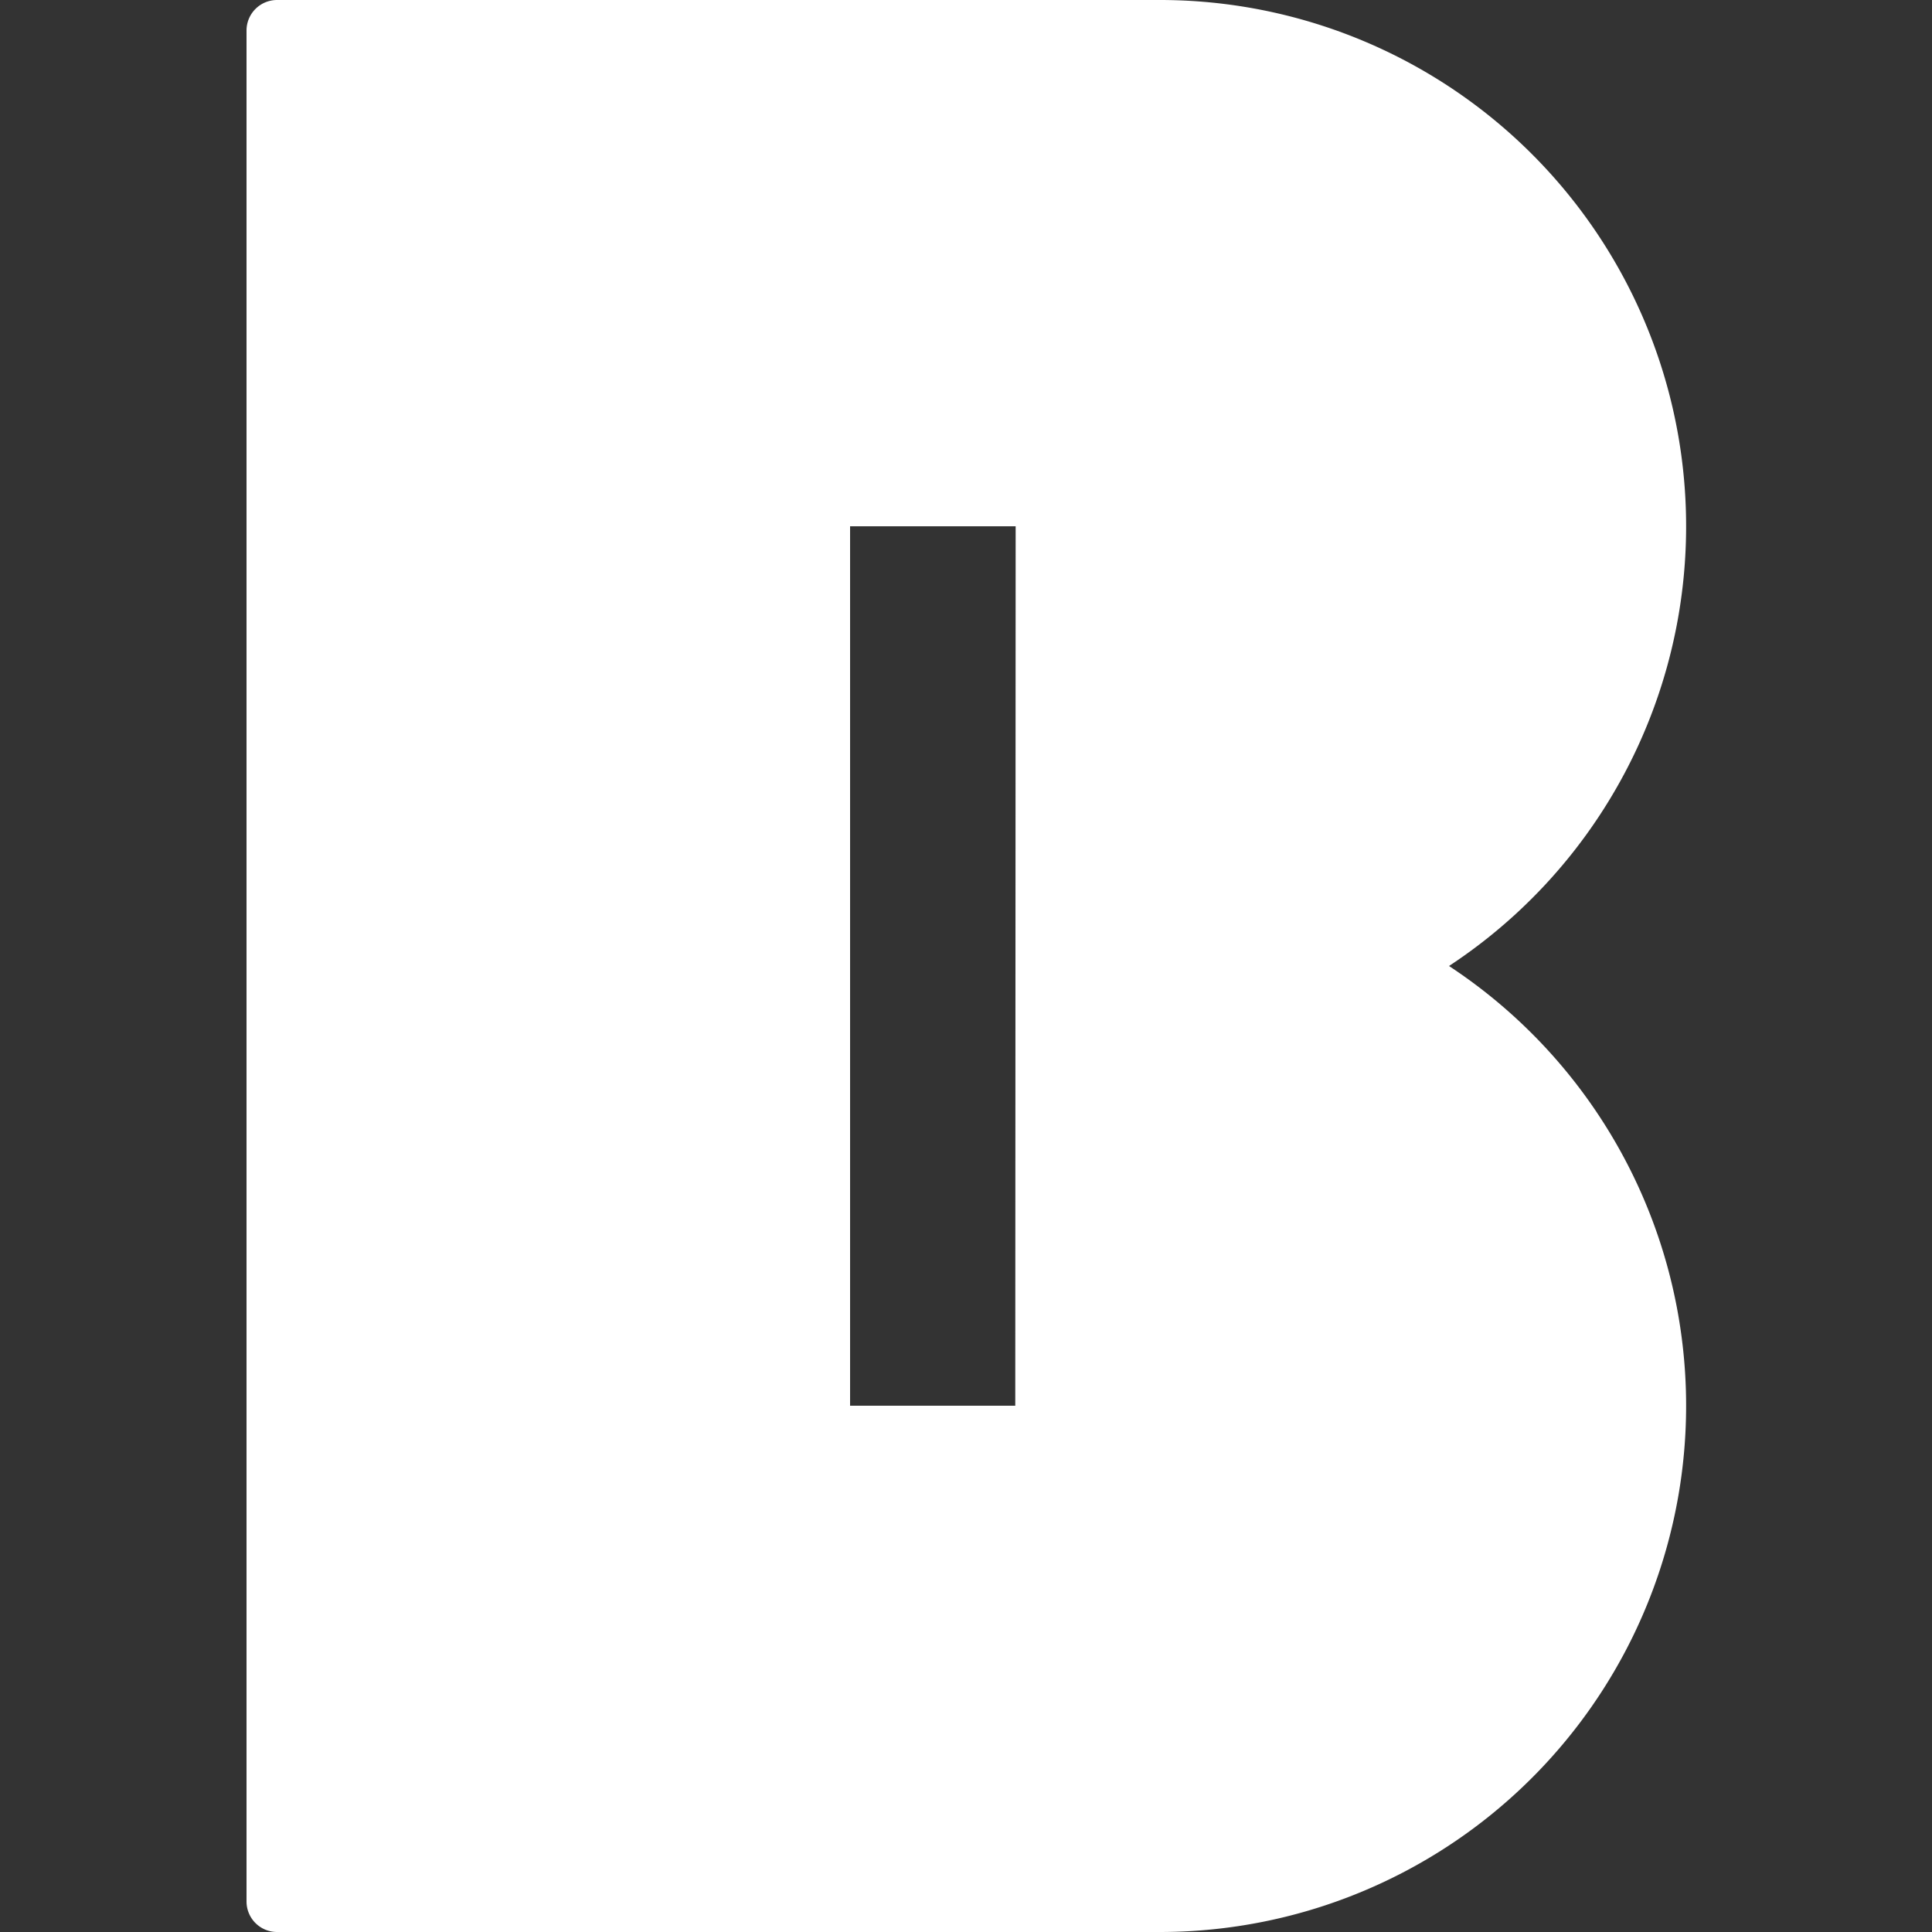<svg xmlns="http://www.w3.org/2000/svg" viewBox="0 0 100 100"><rect x="0" y="0" width="100" height="100" fill="#333333" stroke="none"/><defs><style>.cls-1{fill:none;}.cls-2{fill:#fff;}</style></defs><title>ic_kakao</title><g id="레이어_2" data-name="레이어 2"><g id="레이어_1-2" data-name="레이어 1"><rect class="cls-1" width="100" height="100"/><path class="cls-2" d="M75,50A27.24,27.24,0,0,0,60,0H14.34a1.58,1.58,0,0,0-1.58,1.58V98.42A1.58,1.58,0,0,0,14.34,100H60A27.24,27.24,0,0,0,75,50ZM52.55,72.76H44V27.24h8.57Z"/></g></g></svg>